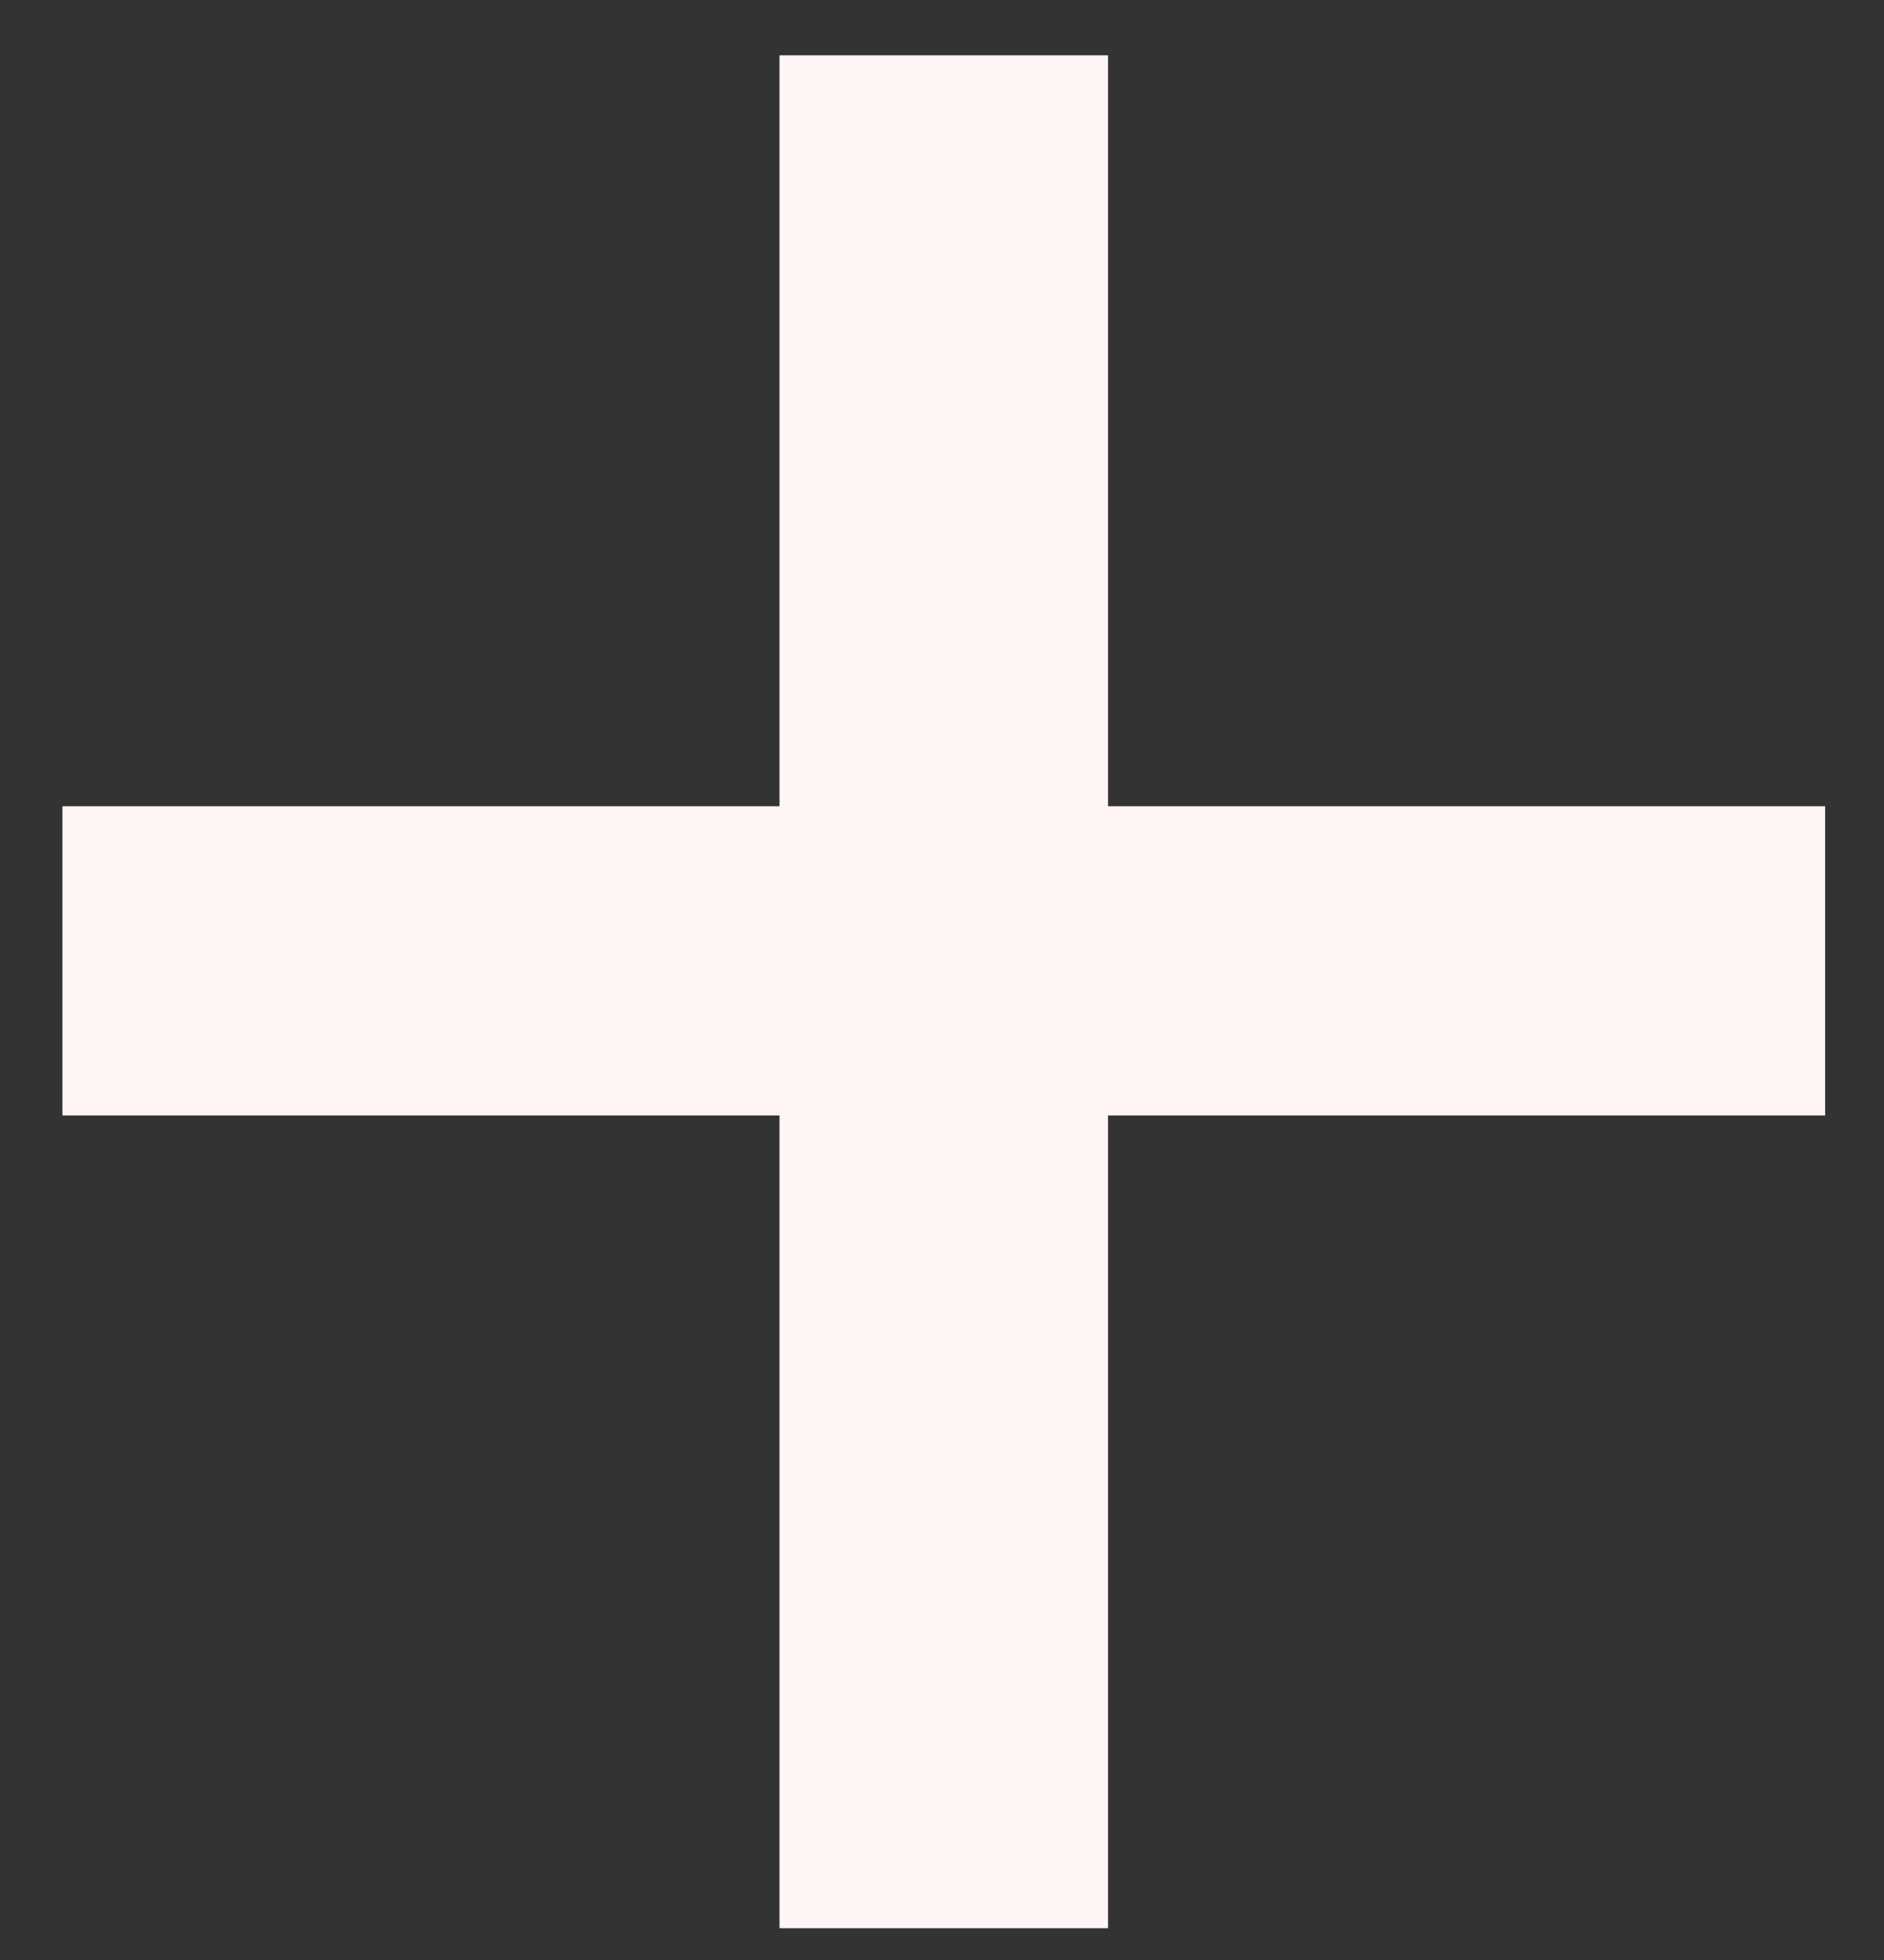<svg width="25" height="26" viewBox="0 0 25 26" fill="none" xmlns="http://www.w3.org/2000/svg">
<rect x="0" y="0" width="25" height="26" fill="#333333" stroke="none"/>
<path d="M14.703 10.695H24.219V14.797H14.703V25.578H10.344V14.797H0.828V10.695H10.344V0.734H14.703V10.695Z" fill="#FFF5F5"/>
</svg>
